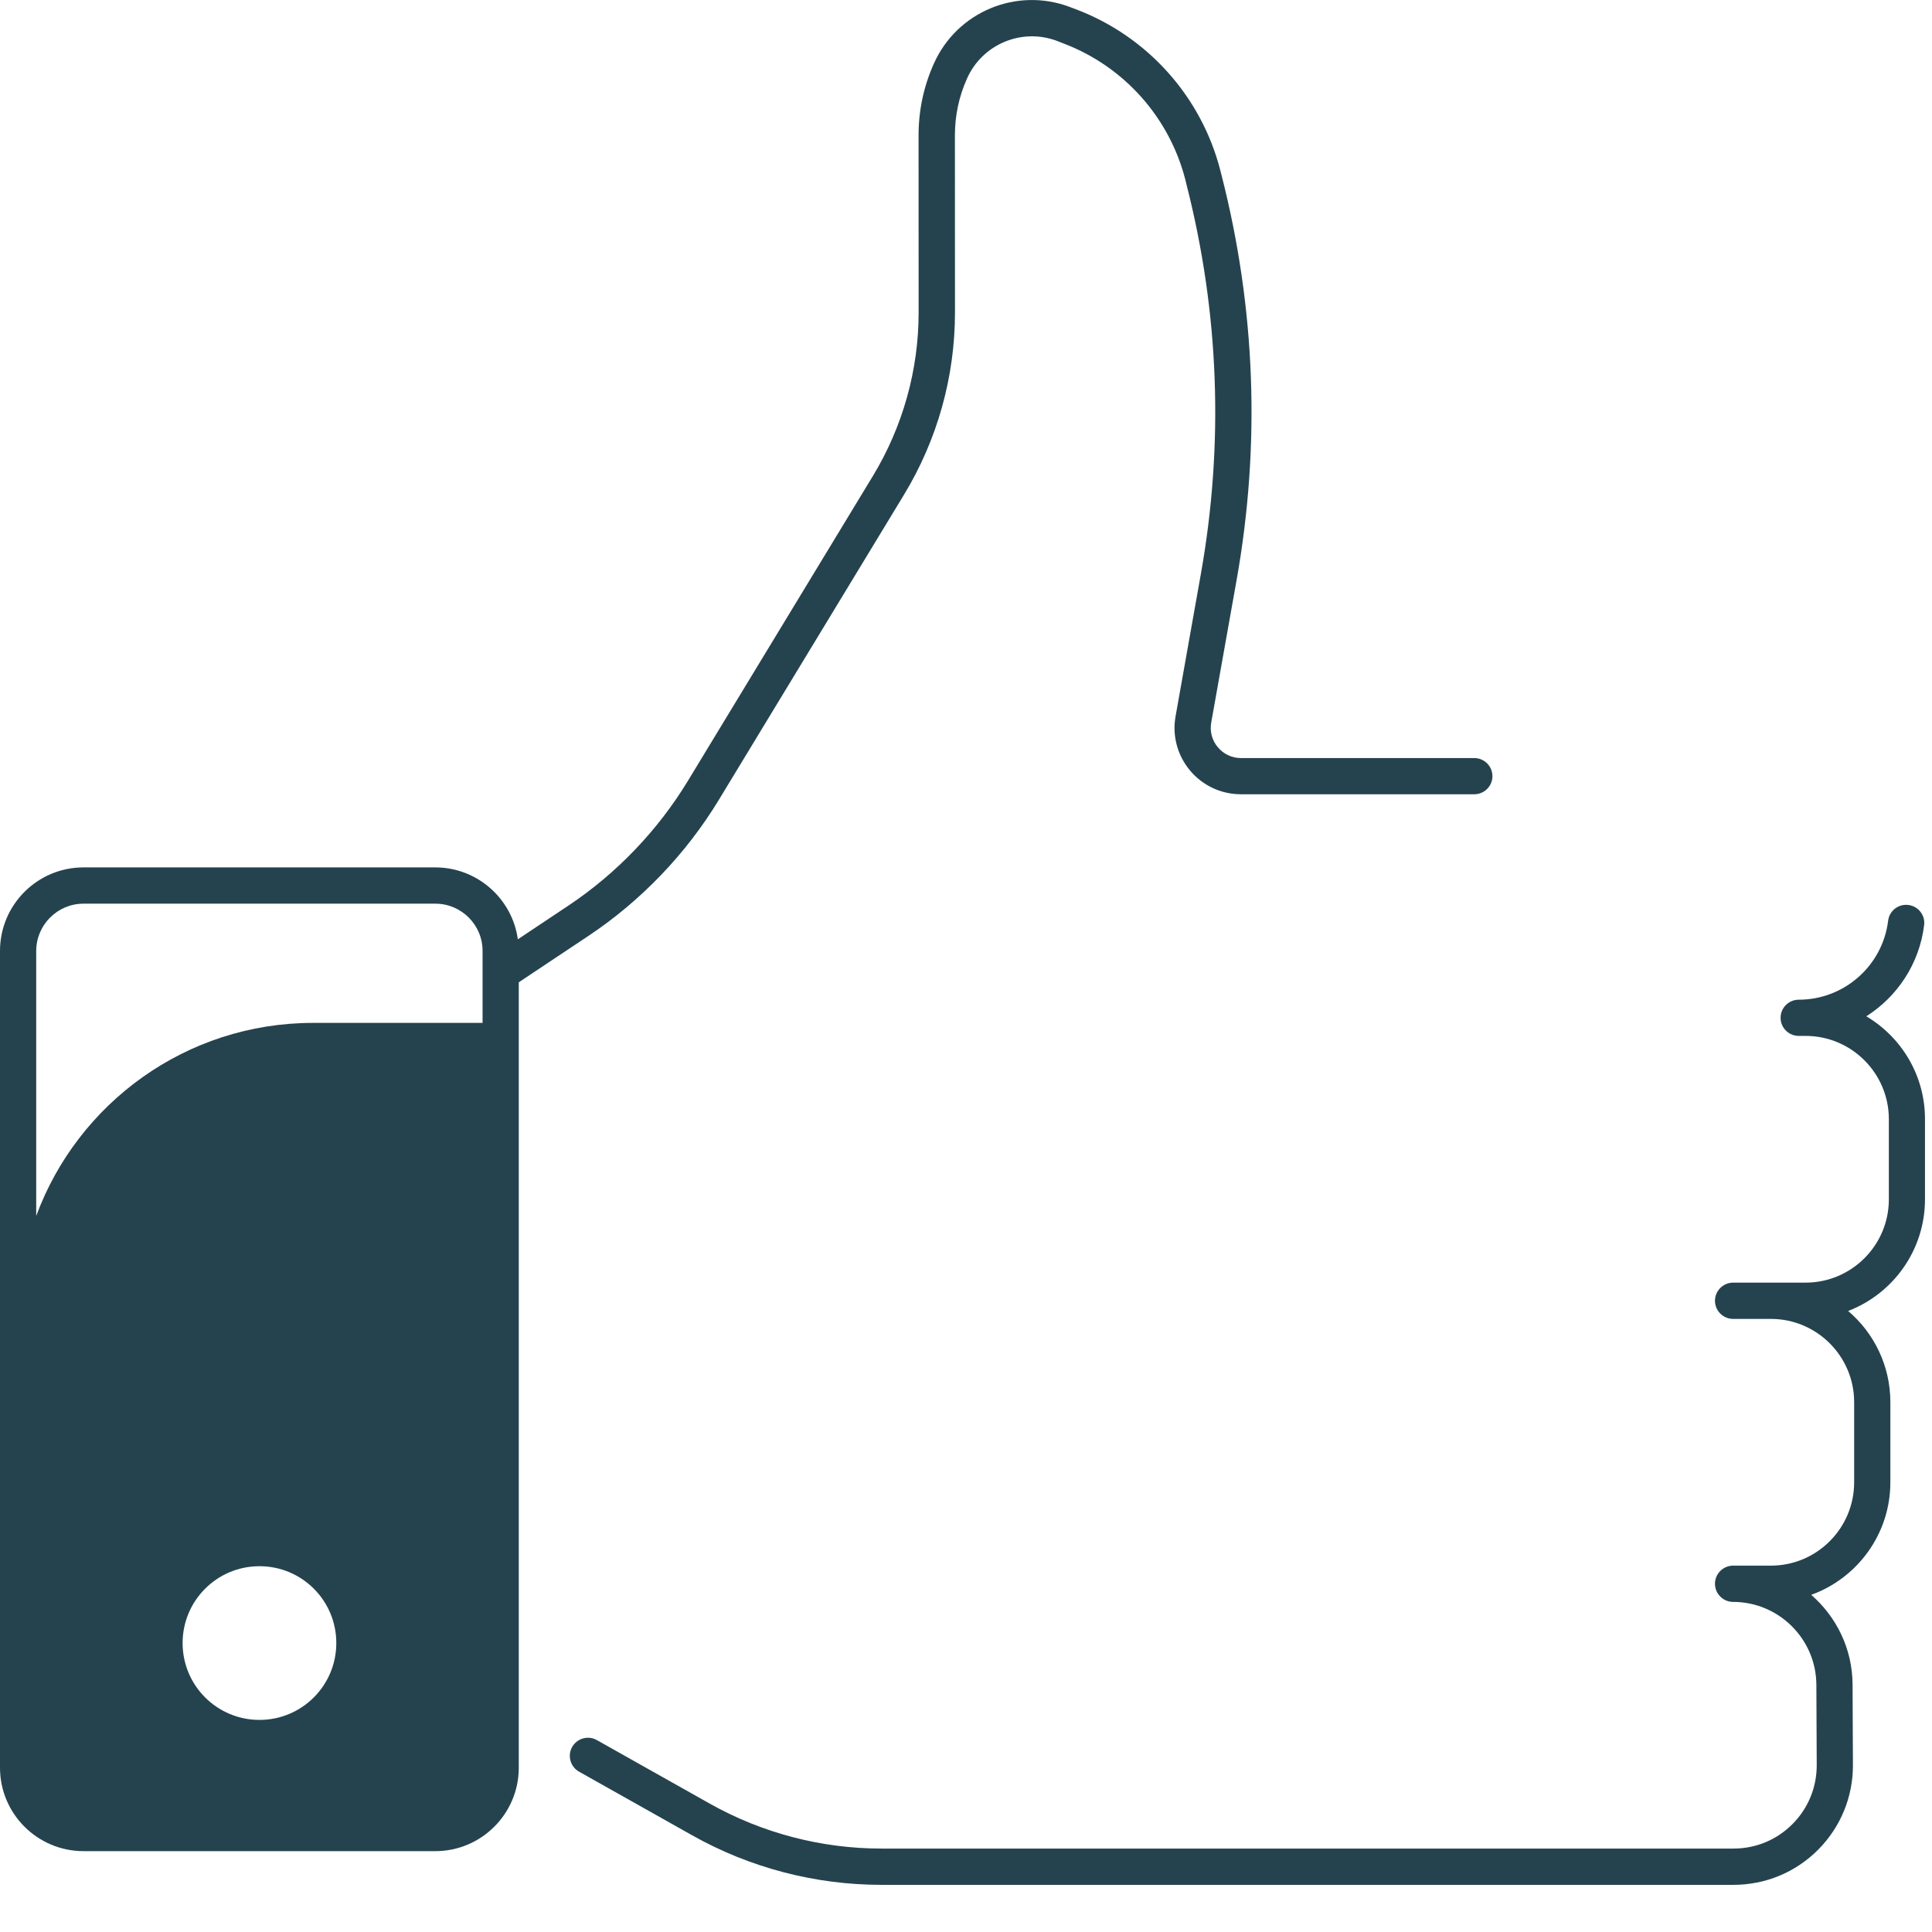 <svg width="27" height="27" viewBox="0 0 27 27" fill="none" xmlns="http://www.w3.org/2000/svg">
<path d="M26.082 14.203C26.515 13.928 26.824 13.469 26.89 12.929C26.908 12.79 26.808 12.664 26.669 12.647C26.53 12.63 26.404 12.728 26.387 12.867C26.31 13.496 25.773 13.971 25.138 13.971C24.998 13.971 24.884 14.084 24.884 14.224C24.884 14.364 24.998 14.477 25.138 14.477H25.233C25.875 14.477 26.397 14.999 26.397 15.641V16.762C26.397 17.403 25.875 17.925 25.233 17.925H24.221C24.081 17.925 23.967 18.039 23.967 18.179C23.967 18.318 24.081 18.432 24.221 18.432H24.749C25.39 18.432 25.912 18.954 25.912 19.595V20.716C25.912 21.358 25.39 21.88 24.749 21.88H24.221C24.081 21.88 23.967 21.994 23.967 22.133C23.967 22.273 24.081 22.387 24.221 22.387C24.859 22.387 25.381 22.906 25.384 23.545L25.389 24.666C25.39 24.978 25.27 25.271 25.05 25.492C24.83 25.713 24.538 25.834 24.226 25.834H12.317C11.479 25.834 10.65 25.617 9.921 25.207L8.341 24.318C8.22 24.249 8.065 24.293 7.996 24.414C7.927 24.536 7.971 24.691 8.092 24.759L9.672 25.648C10.477 26.102 11.392 26.341 12.316 26.341H24.225C24.672 26.341 25.093 26.167 25.409 25.85C25.724 25.532 25.897 25.111 25.895 24.664L25.89 23.543C25.888 23.042 25.664 22.594 25.312 22.288C25.956 22.056 26.418 21.439 26.418 20.716V19.595C26.418 19.085 26.189 18.628 25.828 18.321C26.455 18.081 26.902 17.472 26.902 16.761V15.641C26.903 15.03 26.573 14.494 26.082 14.203Z" fill="#25434E"/>
<path d="M8.224 13.079C8.958 12.59 9.588 11.933 10.046 11.178L12.634 6.913C13.1 6.145 13.346 5.265 13.346 4.367L13.345 1.893C13.345 1.617 13.401 1.35 13.514 1.098C13.728 0.616 14.282 0.385 14.775 0.573L14.864 0.608C15.707 0.928 16.343 1.641 16.566 2.514L16.581 2.577C17.038 4.367 17.106 6.198 16.783 8.017C16.653 8.75 16.523 9.48 16.429 10.009C16.38 10.281 16.454 10.557 16.631 10.768C16.807 10.979 17.067 11.1 17.342 11.1H20.603C20.743 11.1 20.857 10.987 20.857 10.847C20.857 10.707 20.743 10.594 20.603 10.594H17.342C17.217 10.594 17.099 10.539 17.019 10.442C16.938 10.347 16.905 10.221 16.927 10.098C17.021 9.569 17.152 8.837 17.282 8.105C17.618 6.214 17.547 4.312 17.072 2.451L17.056 2.388C16.793 1.355 16.041 0.513 15.045 0.133L14.955 0.099C14.21 -0.185 13.373 0.163 13.05 0.891C12.908 1.208 12.837 1.545 12.837 1.892L12.838 4.367C12.838 5.172 12.617 5.961 12.2 6.65L9.612 10.915C9.192 11.606 8.615 12.209 7.942 12.657L7.237 13.127C7.159 12.56 6.671 12.122 6.083 12.122H1.167C0.523 12.122 0 12.645 0 13.289V24.704C0 25.347 0.523 25.87 1.167 25.87H6.084C6.727 25.87 7.25 25.347 7.25 24.704V13.728L8.224 13.079ZM1.167 12.629H6.084C6.448 12.629 6.744 12.925 6.744 13.289V13.591V14.295H4.377C2.6 14.295 1.087 15.418 0.506 16.993V13.289C0.507 12.925 0.803 12.629 1.167 12.629ZM2.552 22.962C2.552 22.369 3.032 21.888 3.626 21.888C4.22 21.888 4.7 22.368 4.7 22.962C4.7 23.555 4.22 24.036 3.626 24.036C3.032 24.036 2.552 23.555 2.552 22.962Z" fill="#25434E"/>
</svg>
